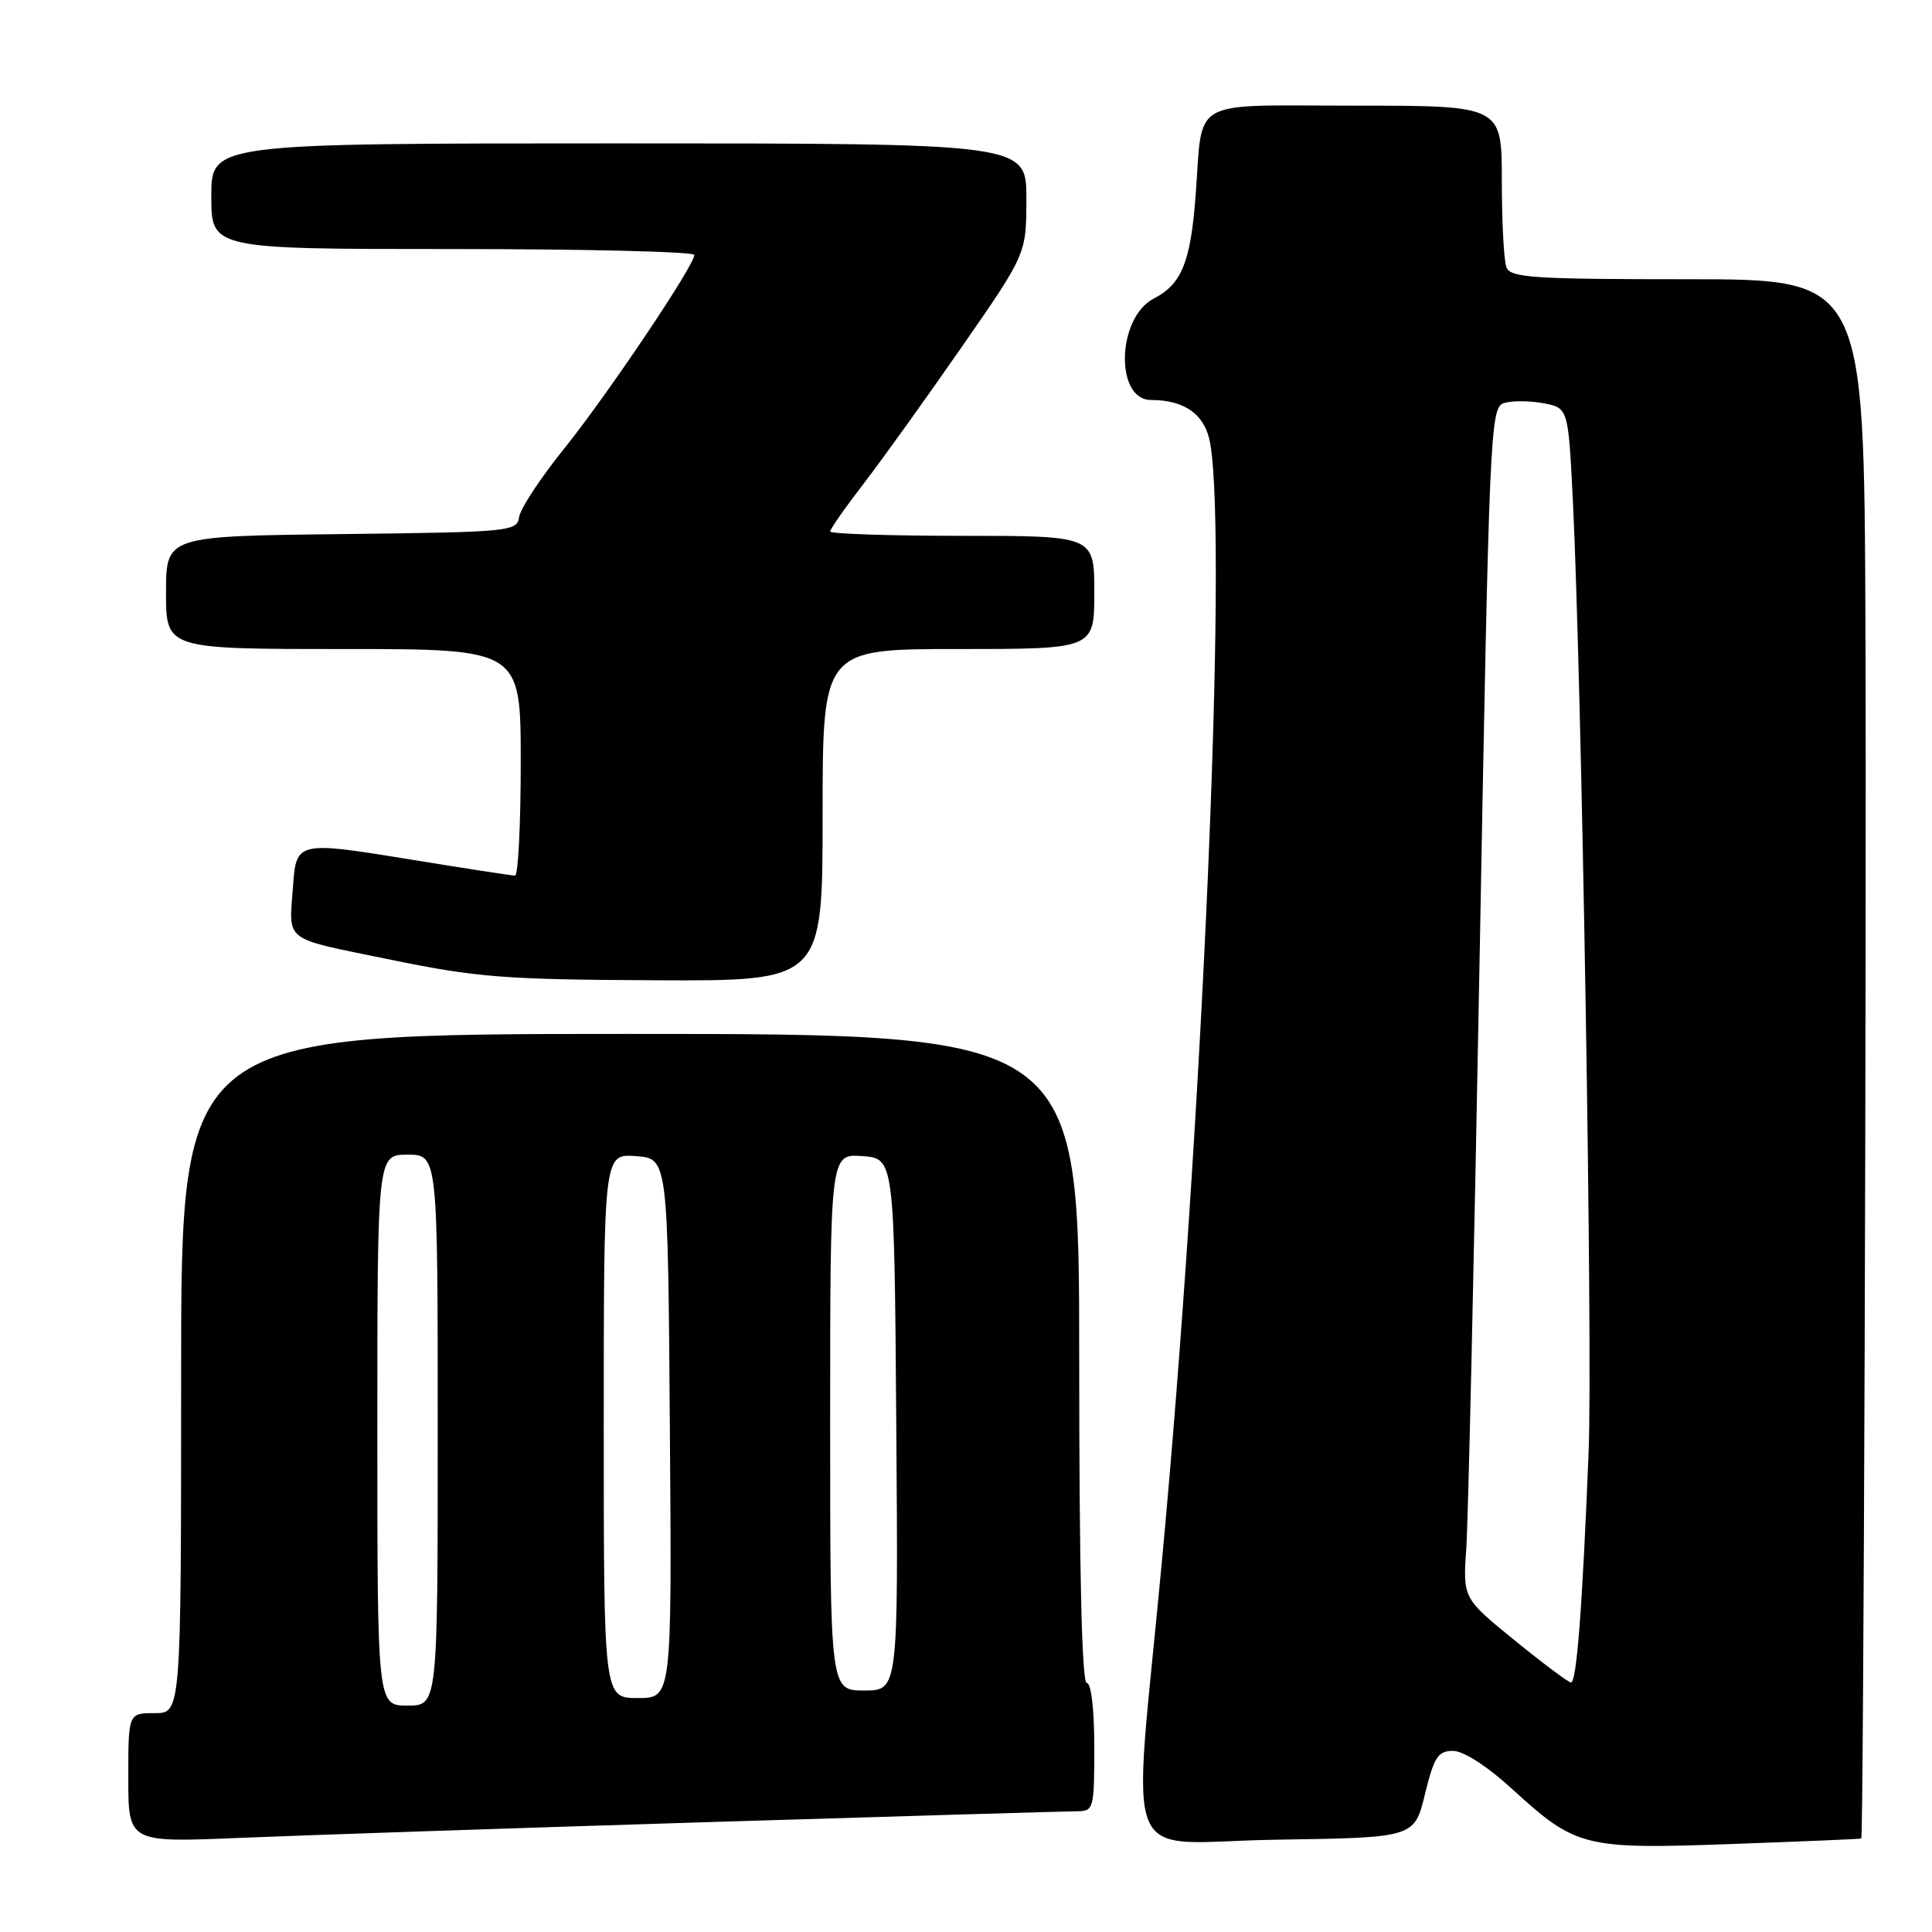 <?xml version="1.0" encoding="UTF-8" standalone="no"?>
<!DOCTYPE svg PUBLIC "-//W3C//DTD SVG 1.1//EN" "http://www.w3.org/Graphics/SVG/1.1/DTD/svg11.dtd" >
<svg xmlns="http://www.w3.org/2000/svg" xmlns:xlink="http://www.w3.org/1999/xlink" version="1.1" viewBox="0 0 256 256">
 <g >
 <path fill="currentColor"
d=" M 246.63 243.61 C 246.93 243.34 247.34 124.53 247.18 82.75 C 247.00 37.00 247.00 37.00 223.61 37.00 C 203.20 37.00 200.14 36.80 199.61 35.42 C 199.27 34.55 199.00 29.37 199.00 23.92 C 199.00 14.00 199.00 14.00 179.62 14.00 C 157.24 14.00 159.43 12.76 158.42 26.00 C 157.75 34.77 156.57 37.66 152.88 39.56 C 147.99 42.09 147.70 53.00 152.52 53.00 C 157.07 53.00 159.74 54.99 160.38 58.86 C 162.65 72.62 159.32 149.53 153.95 207.00 C 150.04 248.88 148.07 244.09 169.06 243.77 C 187.41 243.50 187.41 243.50 188.81 237.75 C 190.02 232.81 190.54 232.00 192.53 232.00 C 193.91 232.00 197.05 234.02 200.31 237.00 C 208.85 244.80 209.82 245.05 229.50 244.34 C 238.85 244.00 246.56 243.68 246.63 243.61 Z  M 93.50 241.45 C 119.35 240.66 141.51 240.00 142.75 240.00 C 144.91 240.00 145.00 239.65 145.00 231.50 C 145.00 226.50 144.59 223.00 144.00 223.00 C 143.35 223.00 143.00 208.00 143.00 180.00 C 143.00 137.00 143.00 137.00 83.50 137.00 C 24.00 137.00 24.00 137.00 24.00 182.00 C 24.00 227.00 24.00 227.00 20.50 227.00 C 17.00 227.00 17.00 227.00 17.00 235.57 C 17.00 244.15 17.00 244.15 31.75 243.53 C 39.86 243.19 67.65 242.25 93.50 241.45 Z  M 109.00 108.00 C 109.00 86.00 109.00 86.00 127.00 86.00 C 145.00 86.00 145.00 86.00 145.00 78.50 C 145.00 71.00 145.00 71.00 127.50 71.00 C 117.88 71.00 110.00 70.74 110.00 70.42 C 110.00 70.11 111.99 67.26 114.42 64.11 C 116.85 60.95 122.70 52.80 127.42 46.00 C 136.00 33.64 136.00 33.64 136.00 26.32 C 136.00 19.00 136.00 19.00 82.00 19.00 C 28.00 19.00 28.00 19.00 28.00 26.00 C 28.00 33.00 28.00 33.00 60.00 33.00 C 77.60 33.00 92.00 33.35 92.00 33.78 C 92.00 35.19 80.45 52.37 74.71 59.50 C 71.61 63.34 68.95 67.39 68.79 68.50 C 68.51 70.43 67.65 70.51 45.25 70.77 C 22.00 71.04 22.00 71.04 22.00 78.52 C 22.00 86.00 22.00 86.00 45.50 86.00 C 69.00 86.00 69.00 86.00 69.00 101.00 C 69.00 109.25 68.66 116.01 68.25 116.02 C 67.84 116.03 61.50 115.05 54.16 113.85 C 39.56 111.46 39.24 111.53 38.84 117.25 C 38.29 124.97 37.27 124.18 51.50 127.11 C 63.18 129.52 66.77 129.80 86.75 129.89 C 109.00 130.00 109.00 130.00 109.00 108.00 Z  M 200.67 217.33 C 193.84 211.78 193.84 211.78 194.29 205.14 C 194.55 201.49 195.34 165.99 196.07 126.26 C 197.34 56.88 197.46 53.99 199.28 53.41 C 200.32 53.08 202.67 53.09 204.49 53.43 C 207.80 54.05 207.80 54.05 208.41 66.28 C 209.59 90.28 211.06 178.62 210.50 192.43 C 209.67 213.05 208.91 223.01 208.16 222.94 C 207.80 222.91 204.43 220.39 200.67 217.33 Z  M 50.00 189.50 C 50.00 153.00 50.00 153.00 54.00 153.00 C 58.00 153.00 58.00 153.00 58.00 189.50 C 58.00 226.00 58.00 226.00 54.00 226.00 C 50.00 226.00 50.00 226.00 50.00 189.50 Z  M 80.00 188.94 C 80.00 152.89 80.00 152.89 84.25 153.19 C 88.50 153.50 88.50 153.50 88.76 189.25 C 89.03 225.00 89.03 225.00 84.51 225.00 C 80.00 225.00 80.00 225.00 80.00 188.94 Z  M 110.00 188.44 C 110.00 152.89 110.00 152.89 114.25 153.19 C 118.50 153.50 118.50 153.50 118.76 188.75 C 119.03 224.00 119.03 224.00 114.51 224.00 C 110.00 224.00 110.00 224.00 110.00 188.44 Z "/>
</g>
</svg>